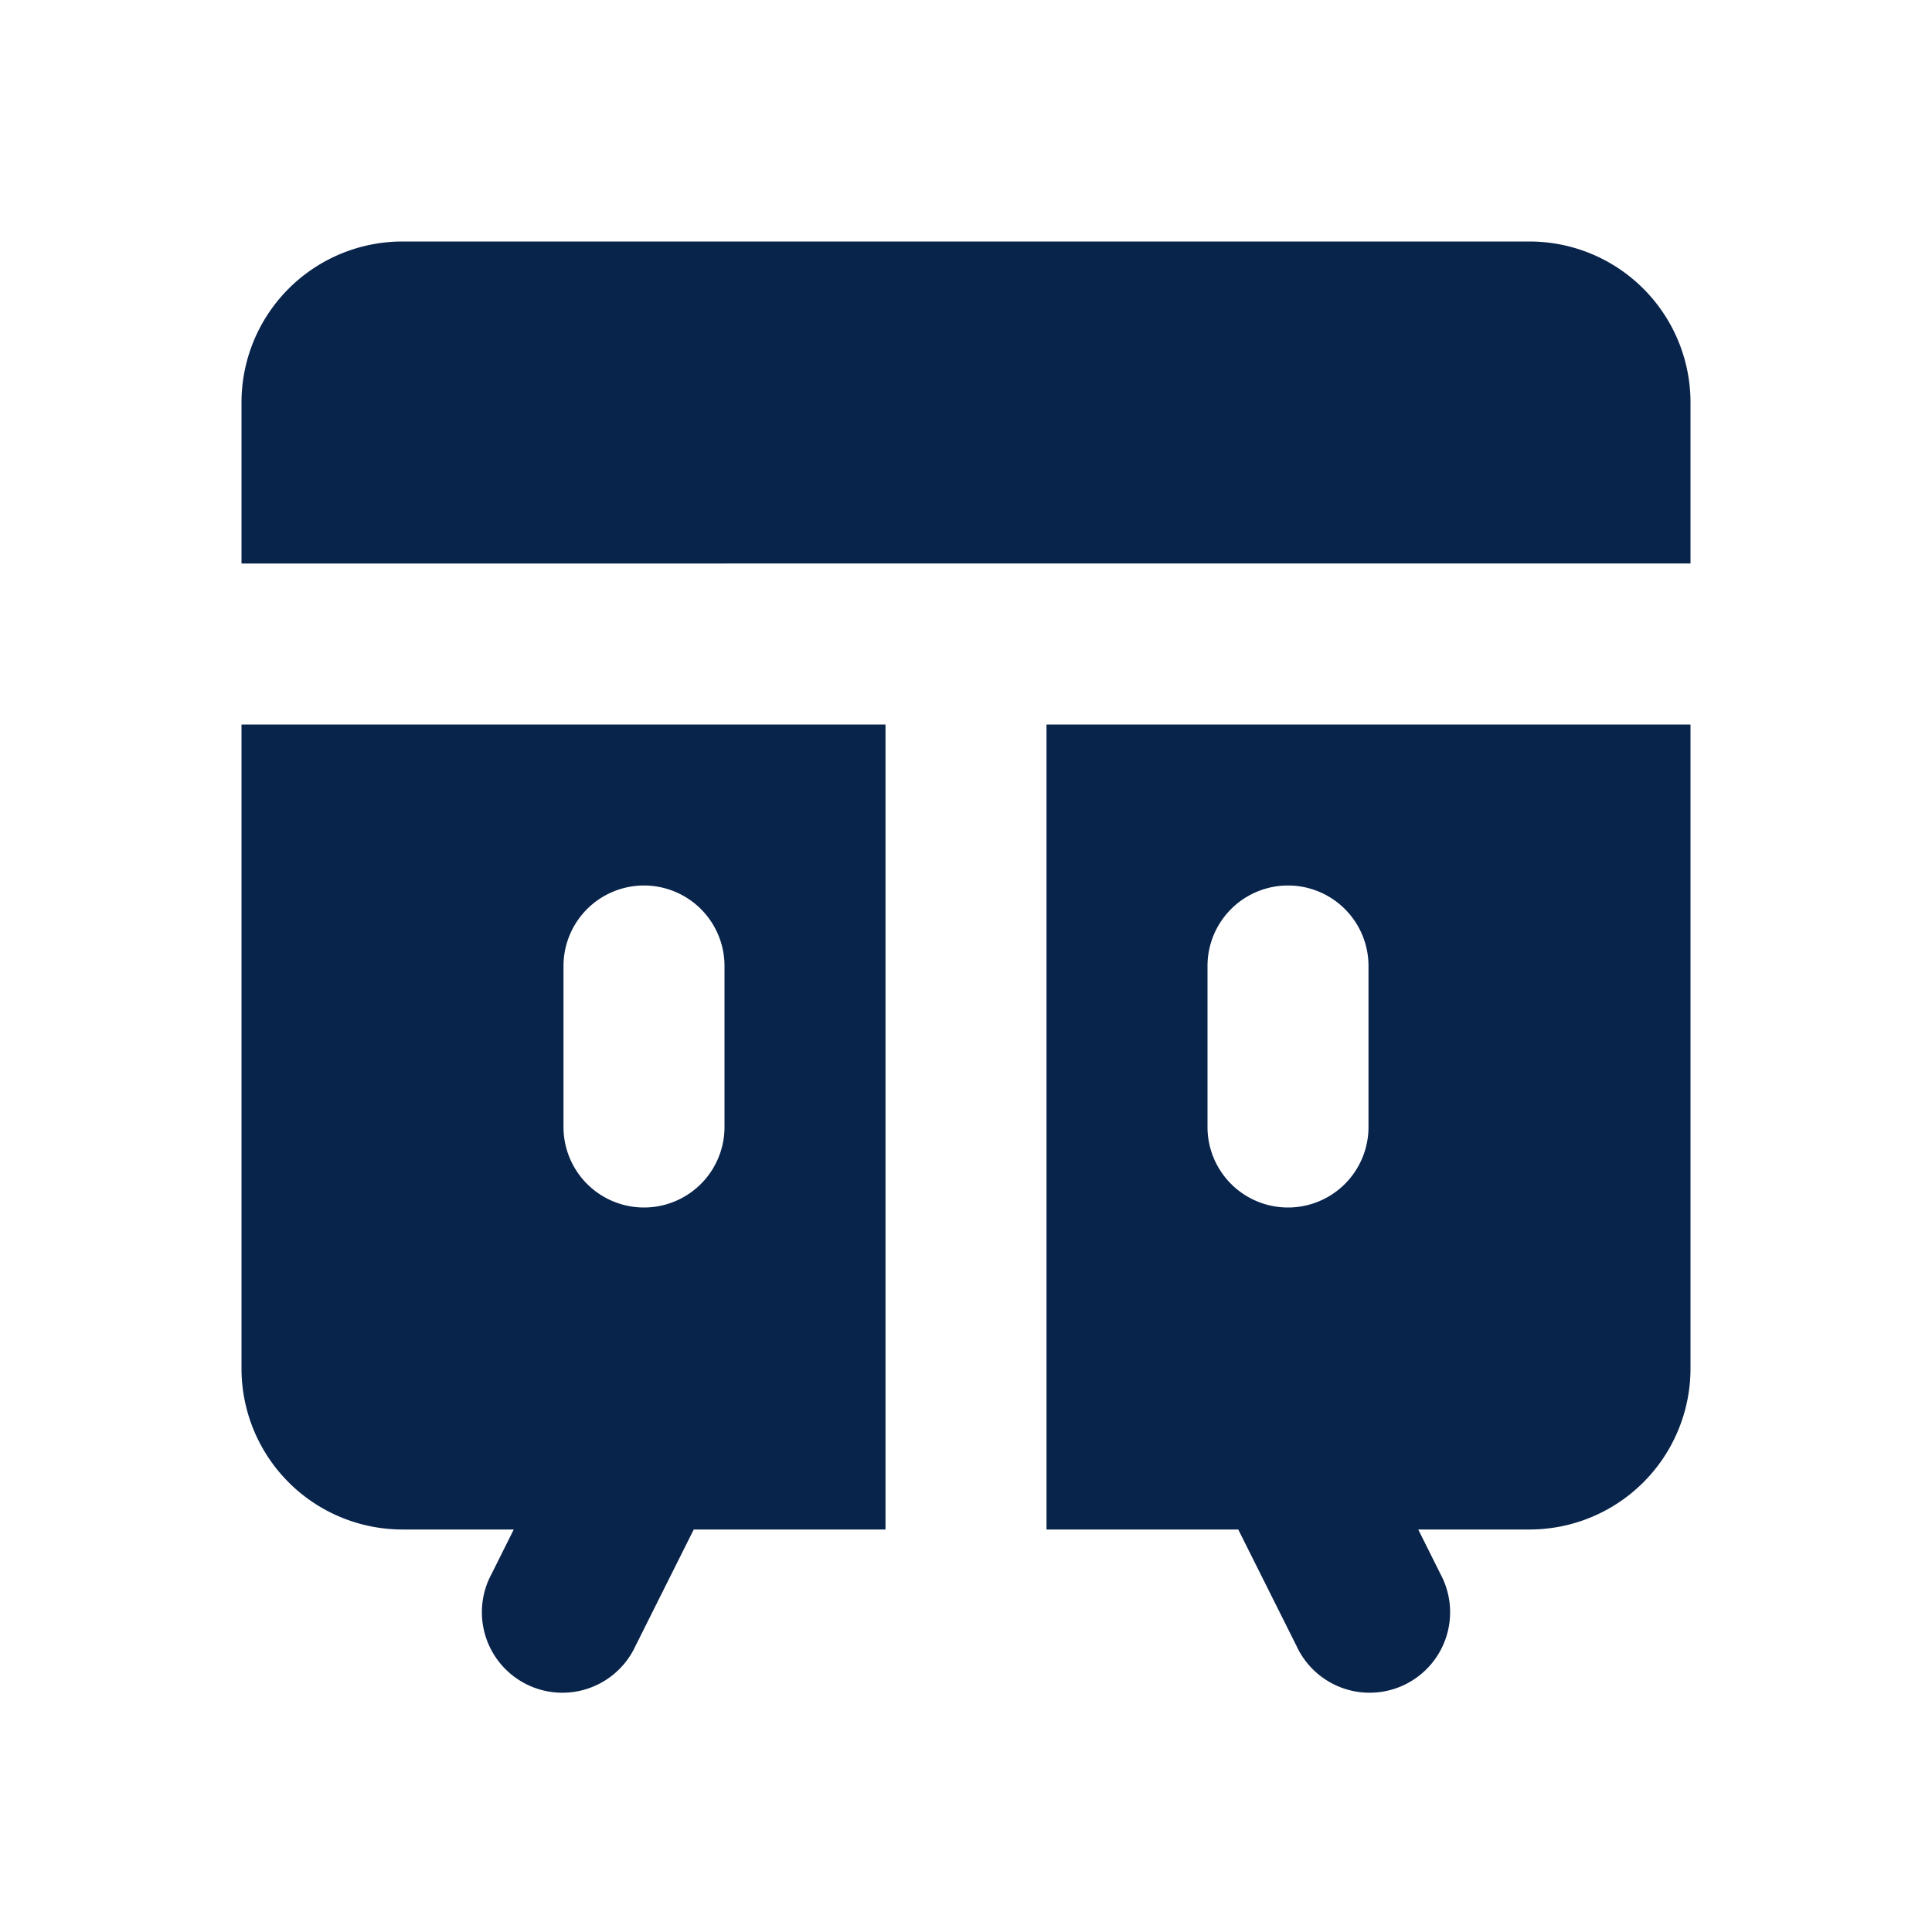 <svg xmlns="http://www.w3.org/2000/svg" width="24" height="24"><g fill="none"><path d="M24 0v24H0V0zM12.594 23.258l-.012.002-.071.035-.02.004-.014-.004-.071-.036c-.01-.003-.019 0-.024.006l-.004.01-.017.428.005.02.01.013.104.074.015.004.012-.004.104-.074.012-.016.004-.017-.017-.427c-.002-.01-.009-.017-.016-.018m.264-.113-.014.002-.184.093-.01.01-.003.011.018.43.005.012.008.008.201.092c.012.004.023 0 .029-.008l.004-.014-.034-.614c-.003-.012-.01-.02-.02-.022m-.715.002a.023.023 0 0 0-.027.006l-.006.014-.034.614c0 .012.007.02.017.024l.015-.002.201-.093.01-.008.003-.011.018-.43-.003-.012-.01-.01z"/><path fill="#09244B" d="M3 5a2 2 0 0 1 2-2h14a2 2 0 0 1 2 2v2H3zm8 4H3v8a2 2 0 0 0 2 2h1.382l-.276.553a1 1 0 1 0 1.788.894L8.618 19H11zm-3 2a1 1 0 0 1 1 1v2a1 1 0 1 1-2 0v-2a1 1 0 0 1 1-1m5-2h8v8a2 2 0 0 1-2 2h-1.382l.276.553a1 1 0 1 1-1.788.894L15.382 19H13zm4 3a1 1 0 1 0-2 0v2a1 1 0 1 0 2 0z"/></g></svg>